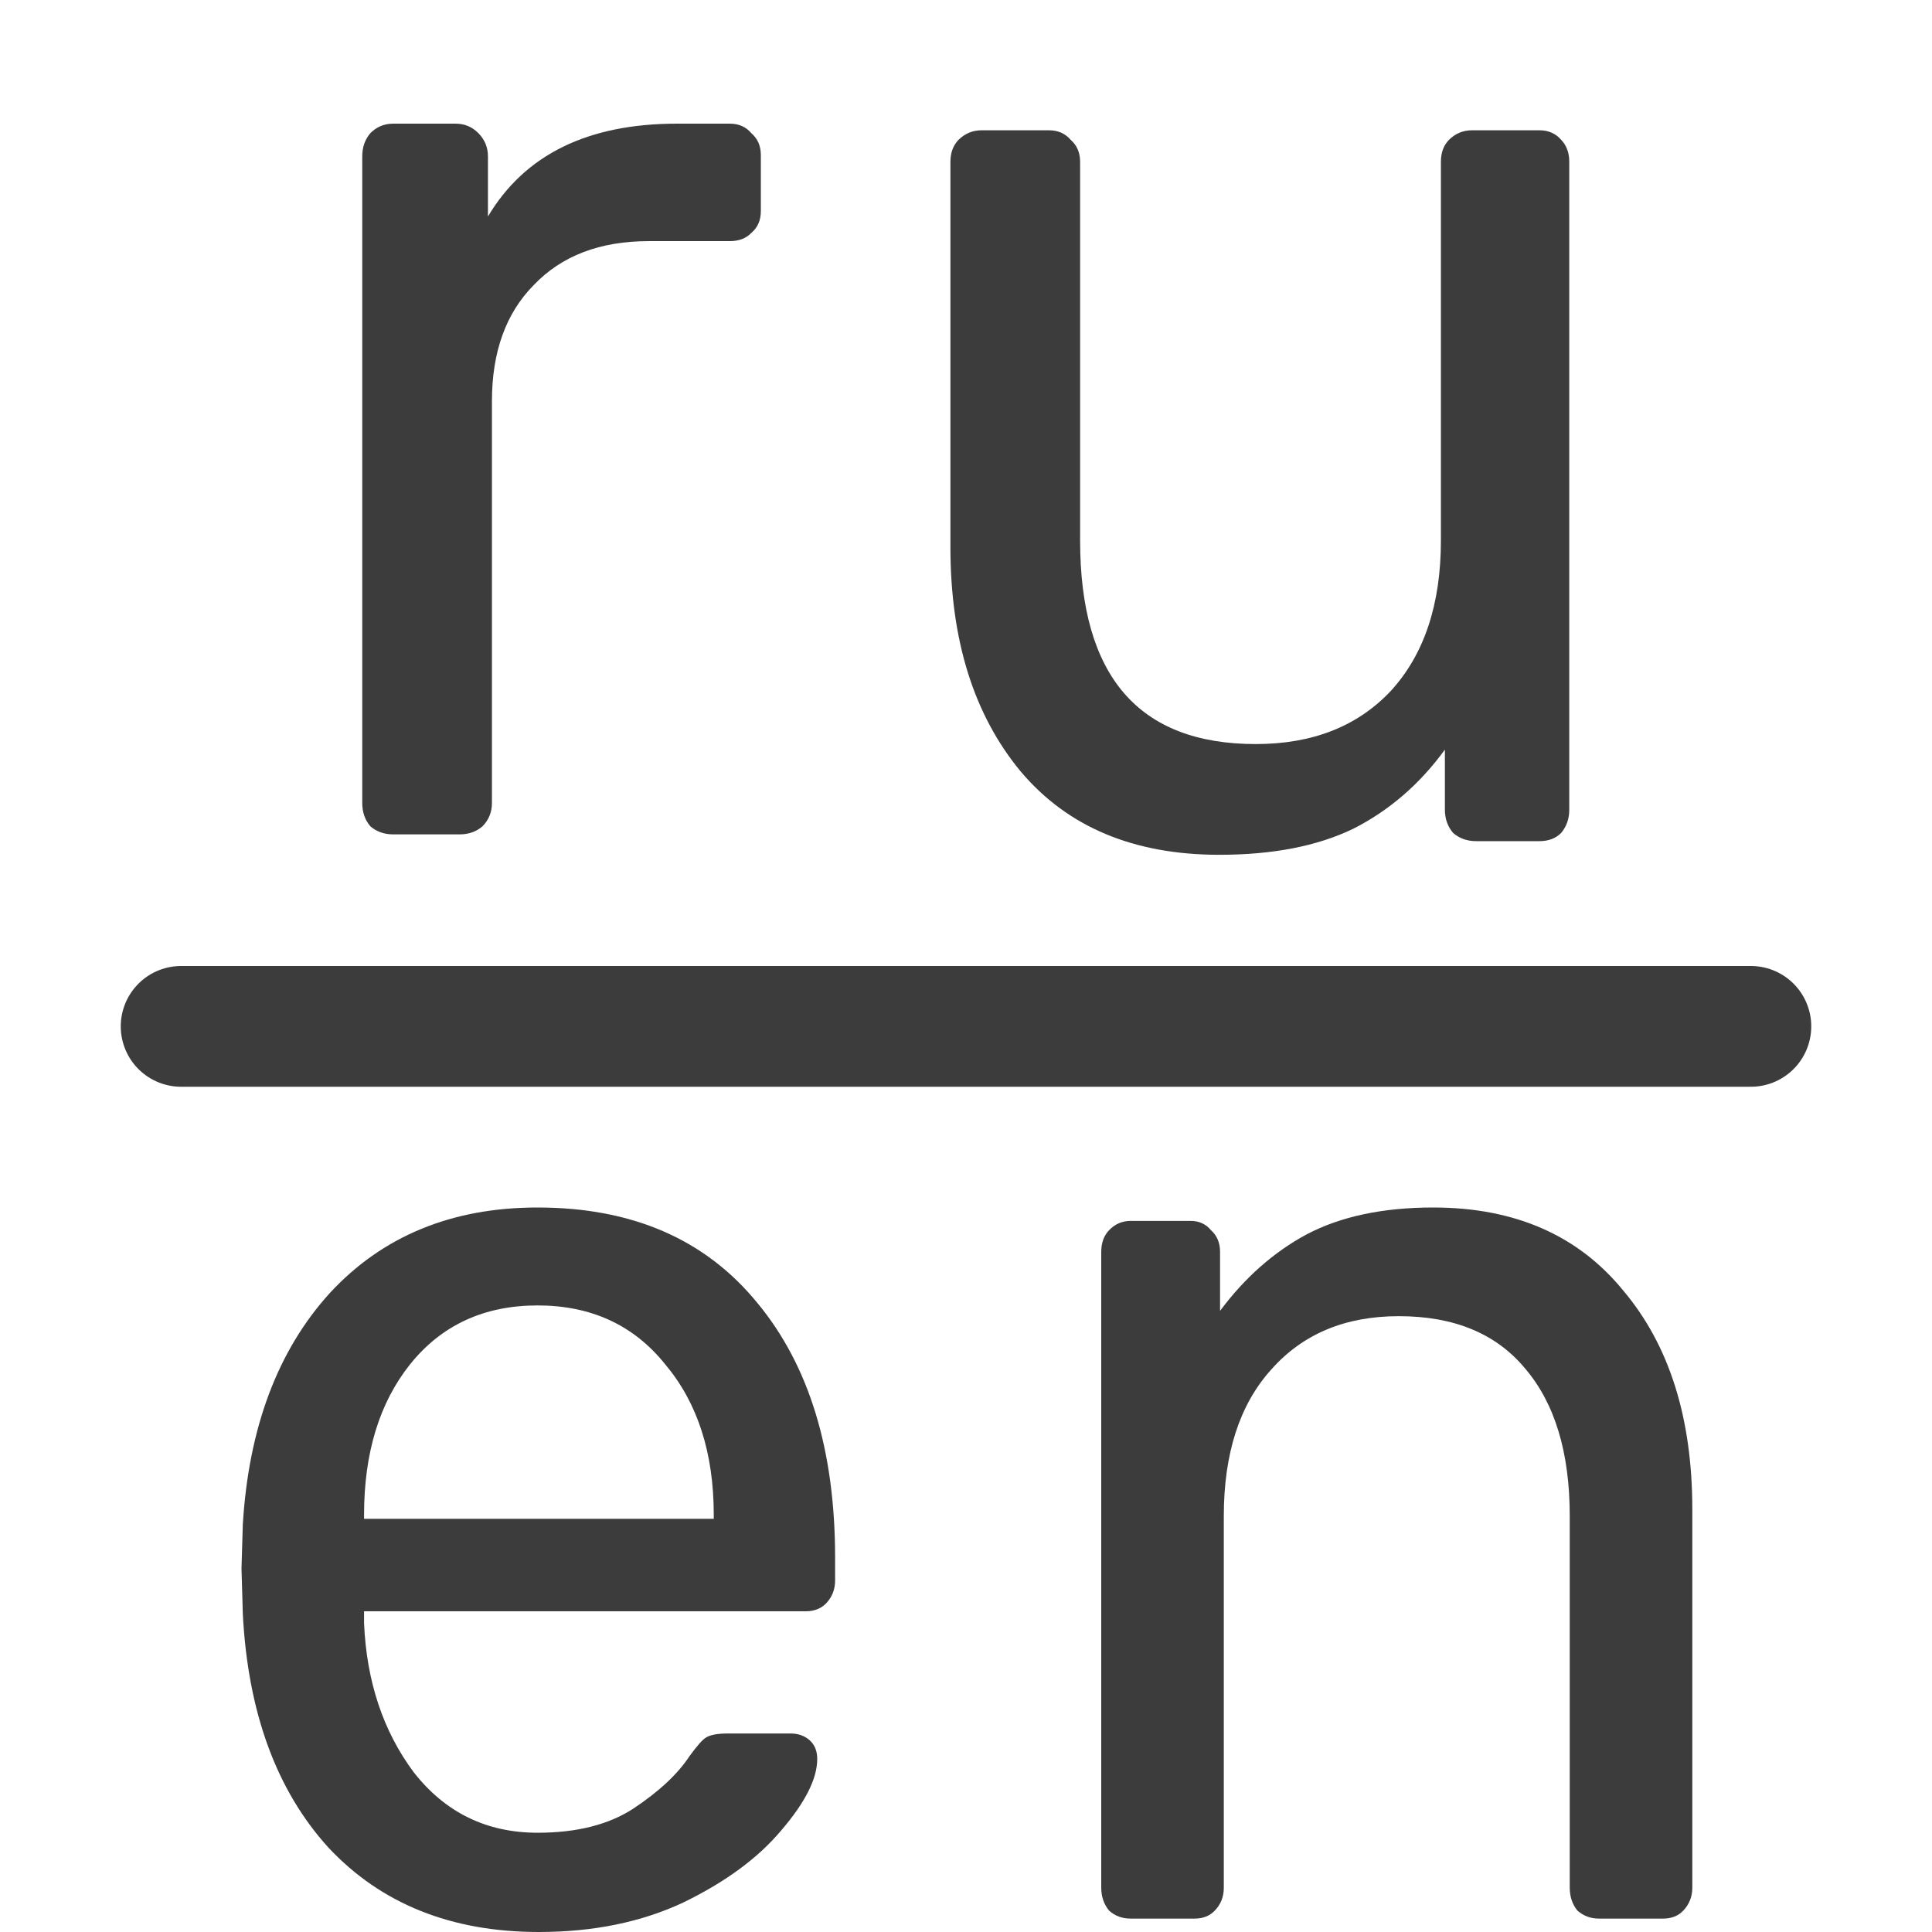 <svg width="16" height="16" viewBox="0 0 16 16" fill="none" xmlns="http://www.w3.org/2000/svg">
<path d="M3.257 6.91C3.183 6.91 3.119 6.888 3.067 6.843C3.022 6.79 3 6.726 3 6.65V1.295C3 1.22 3.022 1.156 3.067 1.103C3.119 1.05 3.183 1.024 3.257 1.024H3.772C3.847 1.024 3.91 1.05 3.962 1.103C4.014 1.156 4.041 1.22 4.041 1.295V1.793C4.346 1.28 4.869 1.024 5.607 1.024H6.043C6.118 1.024 6.178 1.05 6.222 1.103C6.275 1.148 6.301 1.209 6.301 1.284V1.748C6.301 1.824 6.275 1.884 6.222 1.929C6.178 1.975 6.118 1.997 6.043 1.997H5.372C4.969 1.997 4.652 2.118 4.421 2.36C4.19 2.593 4.074 2.914 4.074 3.322C4.074 4.622 4.074 5.35 4.074 6.65C4.074 6.726 4.048 6.79 3.996 6.843C3.944 6.888 3.88 6.91 3.806 6.91H3.257Z" fill="#0C0C0C" fill-opacity="0.8"/>
<path d="M10.098 7.079C9.389 7.079 8.841 6.849 8.453 6.389C8.065 5.921 7.871 5.302 7.871 4.532V1.34C7.871 1.264 7.894 1.204 7.938 1.158C7.991 1.106 8.054 1.079 8.129 1.079H8.688C8.763 1.079 8.822 1.106 8.867 1.158C8.919 1.204 8.945 1.264 8.945 1.34V4.475C8.945 5.6 9.43 6.162 10.4 6.162C10.87 6.162 11.243 6.015 11.519 5.721C11.795 5.419 11.933 5.004 11.933 4.475V1.34C11.933 1.264 11.955 1.204 12 1.158C12.052 1.106 12.116 1.079 12.19 1.079H12.75C12.824 1.079 12.884 1.106 12.929 1.158C12.973 1.204 12.996 1.264 12.996 1.34V6.706C12.996 6.781 12.973 6.845 12.929 6.898C12.884 6.943 12.824 6.966 12.75 6.966H12.224C12.149 6.966 12.086 6.943 12.034 6.898C11.989 6.845 11.966 6.781 11.966 6.706V6.208C11.758 6.494 11.504 6.713 11.206 6.864C10.907 7.008 10.538 7.079 10.098 7.079Z" fill="#0C0C0C" fill-opacity="0.8"/>
<path d="M4.463 16C3.737 16 3.156 15.767 2.719 15.3C2.289 14.826 2.053 14.181 2.011 13.367L2 12.989L2.011 12.622C2.06 11.822 2.3 11.185 2.729 10.711C3.166 10.237 3.741 10 4.452 10C5.235 10 5.841 10.263 6.271 10.789C6.701 11.307 6.916 12.011 6.916 12.9V13.089C6.916 13.163 6.891 13.226 6.842 13.278C6.799 13.322 6.743 13.344 6.672 13.344H3.015V13.444C3.036 13.926 3.173 14.337 3.427 14.678C3.688 15.011 4.03 15.178 4.452 15.178C4.777 15.178 5.041 15.111 5.245 14.978C5.457 14.837 5.612 14.693 5.71 14.544C5.774 14.456 5.82 14.404 5.848 14.389C5.883 14.367 5.943 14.356 6.028 14.356H6.546C6.609 14.356 6.662 14.374 6.704 14.411C6.746 14.448 6.768 14.5 6.768 14.567C6.768 14.73 6.669 14.926 6.472 15.156C6.281 15.385 6.01 15.585 5.658 15.756C5.312 15.918 4.914 16 4.463 16ZM5.911 12.578V12.544C5.911 12.033 5.777 11.618 5.51 11.3C5.249 10.974 4.896 10.811 4.452 10.811C4.009 10.811 3.656 10.974 3.395 11.3C3.142 11.618 3.015 12.033 3.015 12.544V12.578H5.911Z" fill="#0C0C0C" fill-opacity="0.8"/>
<path d="M9.364 15.889C9.293 15.889 9.233 15.867 9.184 15.822C9.142 15.77 9.12 15.707 9.12 15.633V10.367C9.12 10.293 9.142 10.233 9.184 10.189C9.233 10.137 9.293 10.111 9.364 10.111H9.86C9.931 10.111 9.987 10.137 10.03 10.189C10.079 10.233 10.104 10.293 10.104 10.367V10.856C10.308 10.582 10.547 10.37 10.822 10.222C11.104 10.074 11.453 10 11.869 10C12.545 10 13.07 10.23 13.444 10.689C13.825 11.141 14.015 11.744 14.015 12.5V15.633C14.015 15.707 13.99 15.77 13.941 15.822C13.899 15.867 13.842 15.889 13.772 15.889H13.243C13.173 15.889 13.113 15.867 13.063 15.822C13.021 15.77 13 15.707 13 15.633V12.556C13 12.03 12.877 11.622 12.63 11.333C12.39 11.044 12.042 10.9 11.584 10.9C11.139 10.9 10.787 11.048 10.526 11.344C10.266 11.633 10.135 12.037 10.135 12.556V15.633C10.135 15.707 10.111 15.77 10.061 15.822C10.019 15.867 9.963 15.889 9.892 15.889H9.364Z" fill="#0C0C0C" fill-opacity="0.8"/>
<line x1="1.5" y1="8.5" x2="14.5" y2="8.5" stroke="#0C0C0C" stroke-opacity="0.8" stroke-linecap="round"/>
</svg>
